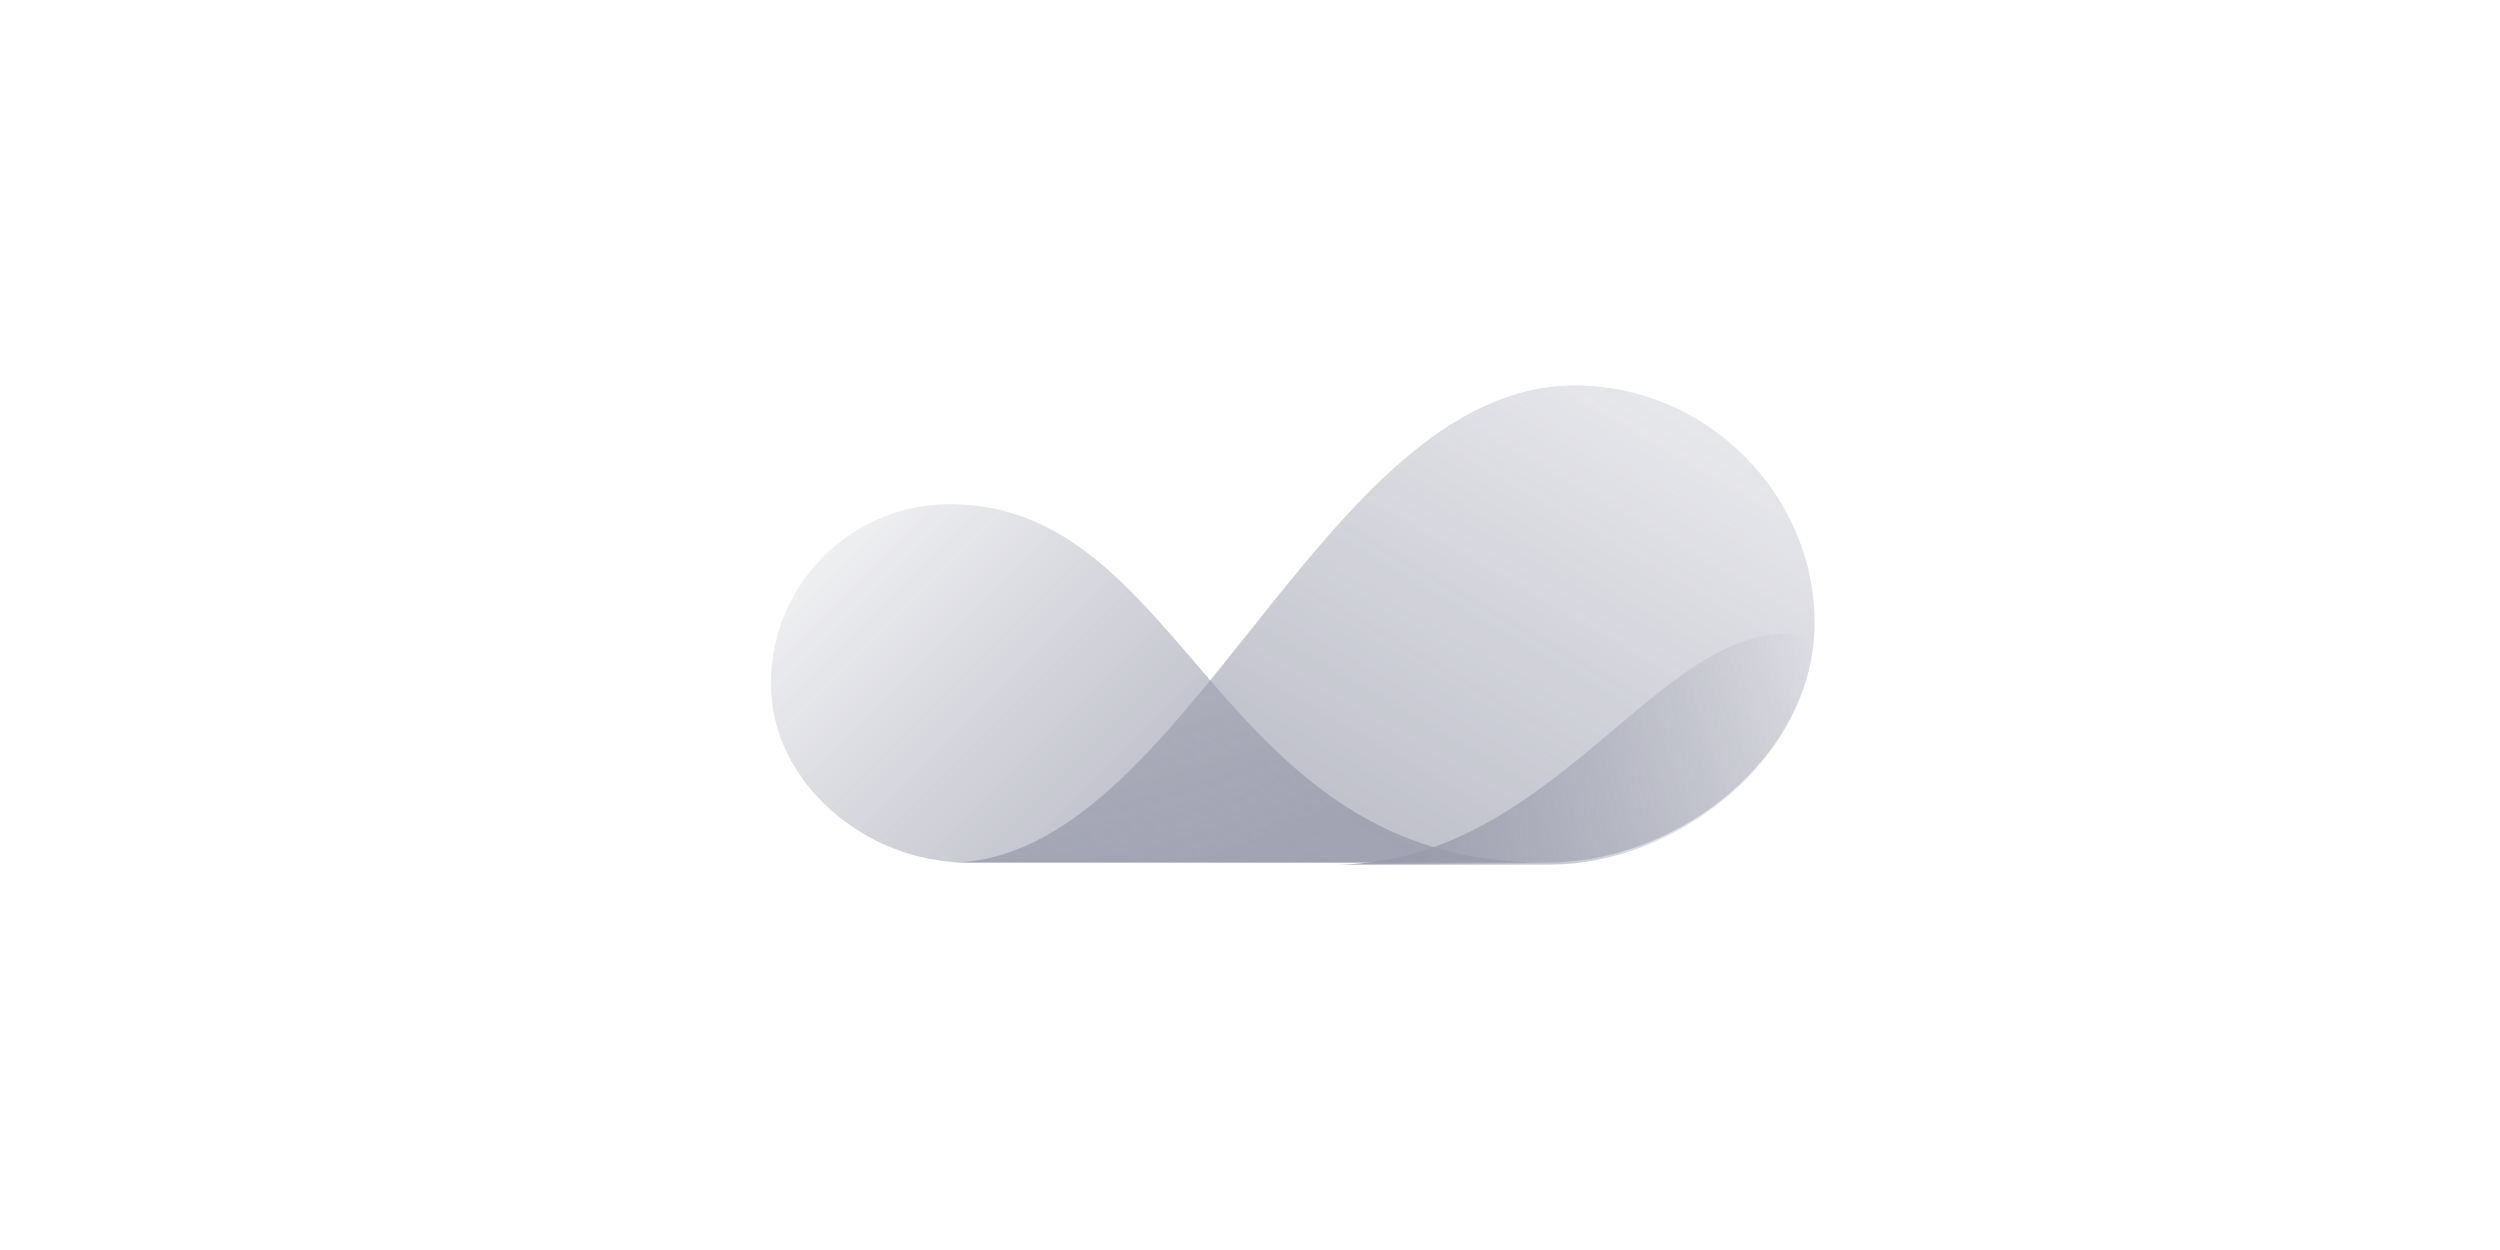 <?xml version="1.0" encoding="utf-8"?>
<!-- Generator: Adobe Illustrator 23.0.1, SVG Export Plug-In . SVG Version: 6.00 Build 0)  -->
<svg version="1.1" id="Layer_1" xmlns="http://www.w3.org/2000/svg" xmlns:xlink="http://www.w3.org/1999/xlink" x="0px" y="0px"
	 viewBox="0 0 120 60" style="enable-background:new 0 0 120 60;" xml:space="preserve">
<style type="text/css">
	.st0{opacity:0.64;}
	.st1{opacity:0.8;fill:url(#SVGID_1_);}
	.st2{opacity:0.8;fill:url(#SVGID_2_);}
	.st3{fill-rule:evenodd;clip-rule:evenodd;fill:url(#SVGID_3_);}
	.st4{display:none;}
	.st5{display:inline;}
	.st6{fill:none;stroke:#61647E;stroke-width:0.8;stroke-miterlimit:10;}
	.st7{fill-rule:evenodd;clip-rule:evenodd;fill:none;stroke:#61647E;stroke-width:0.8;stroke-miterlimit:10;}
</style>
<g id="logoType" class="st0">
	<g id="logo">
		<linearGradient id="SVGID_1_" gradientUnits="userSpaceOnUse" x1="41.541" y1="24.714" x2="66.234" y2="49.407">
			<stop  offset="0" style="stop-color:#61647E;stop-opacity:0.2"/>
			<stop  offset="0.76" style="stop-color:#61647E"/>
		</linearGradient>
		<path class="st1" d="M74.2,41.5L74.2,41.5 M74.2,41.5L74.2,41.5L74.2,41.5C74.2,41.5,74.2,41.5,74.2,41.5 M45.6,24.2
			c-4.8,0-8.6,3.9-8.6,8.6c0,4.8,4.6,8.6,9.4,8.6l27.8,0C58.4,41.5,57,24.2,45.6,24.2"/>
		<linearGradient id="SVGID_2_" gradientUnits="userSpaceOnUse" x1="77.409" y1="17.803" x2="59.206" y2="49.33">
			<stop  offset="0" style="stop-color:#61647E;stop-opacity:0.3"/>
			<stop  offset="1" style="stop-color:#61647E"/>
		</linearGradient>
		<path class="st2" d="M75.6,18.5c-12.2,0-18.7,22.9-30,22.9l28.6,0c0,0,0.1,0,0.1,0c6.3,0,12.8-5.1,12.8-11.5
			C87.1,23.7,81.9,18.5,75.6,18.5"/>
		<linearGradient id="SVGID_3_" gradientUnits="userSpaceOnUse" x1="64.354" y1="35.94" x2="87.072" y2="35.94">
			<stop  offset="0" style="stop-color:#61647E"/>
			<stop  offset="1" style="stop-color:#61647E;stop-opacity:0"/>
		</linearGradient>
		<path class="st3" d="M87.1,30.6c-0.4,6.1-6.8,10.9-12.7,10.9l-10.1,0C75.1,41.3,80.1,28.8,87.1,30.6z"/>
	</g>
</g>
<g id="logoType_1_" class="st4">
	<g id="logo_1_" class="st5">
		<path class="st6" d="M50.6,42.8L50.6,42.8 M50.6,42.8L50.6,42.8L50.6,42.8C50.6,42.8,50.6,42.8,50.6,42.8 M18.5,23.6
			c-5.3,0-9.6,4.3-9.6,9.6c0,5.3,5.2,9.6,10.5,9.6l31.2,0C32.9,42.8,31.3,23.6,18.5,23.6"/>
		<path class="st6" d="M52.2,17.2c-13.7,0-21,25.7-33.7,25.7l32,0c0,0,0.1,0,0.1,0C57.8,42.8,65,37.1,65,30
			C65,22.9,59.3,17.2,52.2,17.2"/>
		<path class="st7" d="M65,30.7c-0.5,6.8-7.6,12.2-14.2,12.2l-11.3,0C51.7,42.7,57.2,28.7,65,30.7z"/>
	</g>
</g>
</svg>
